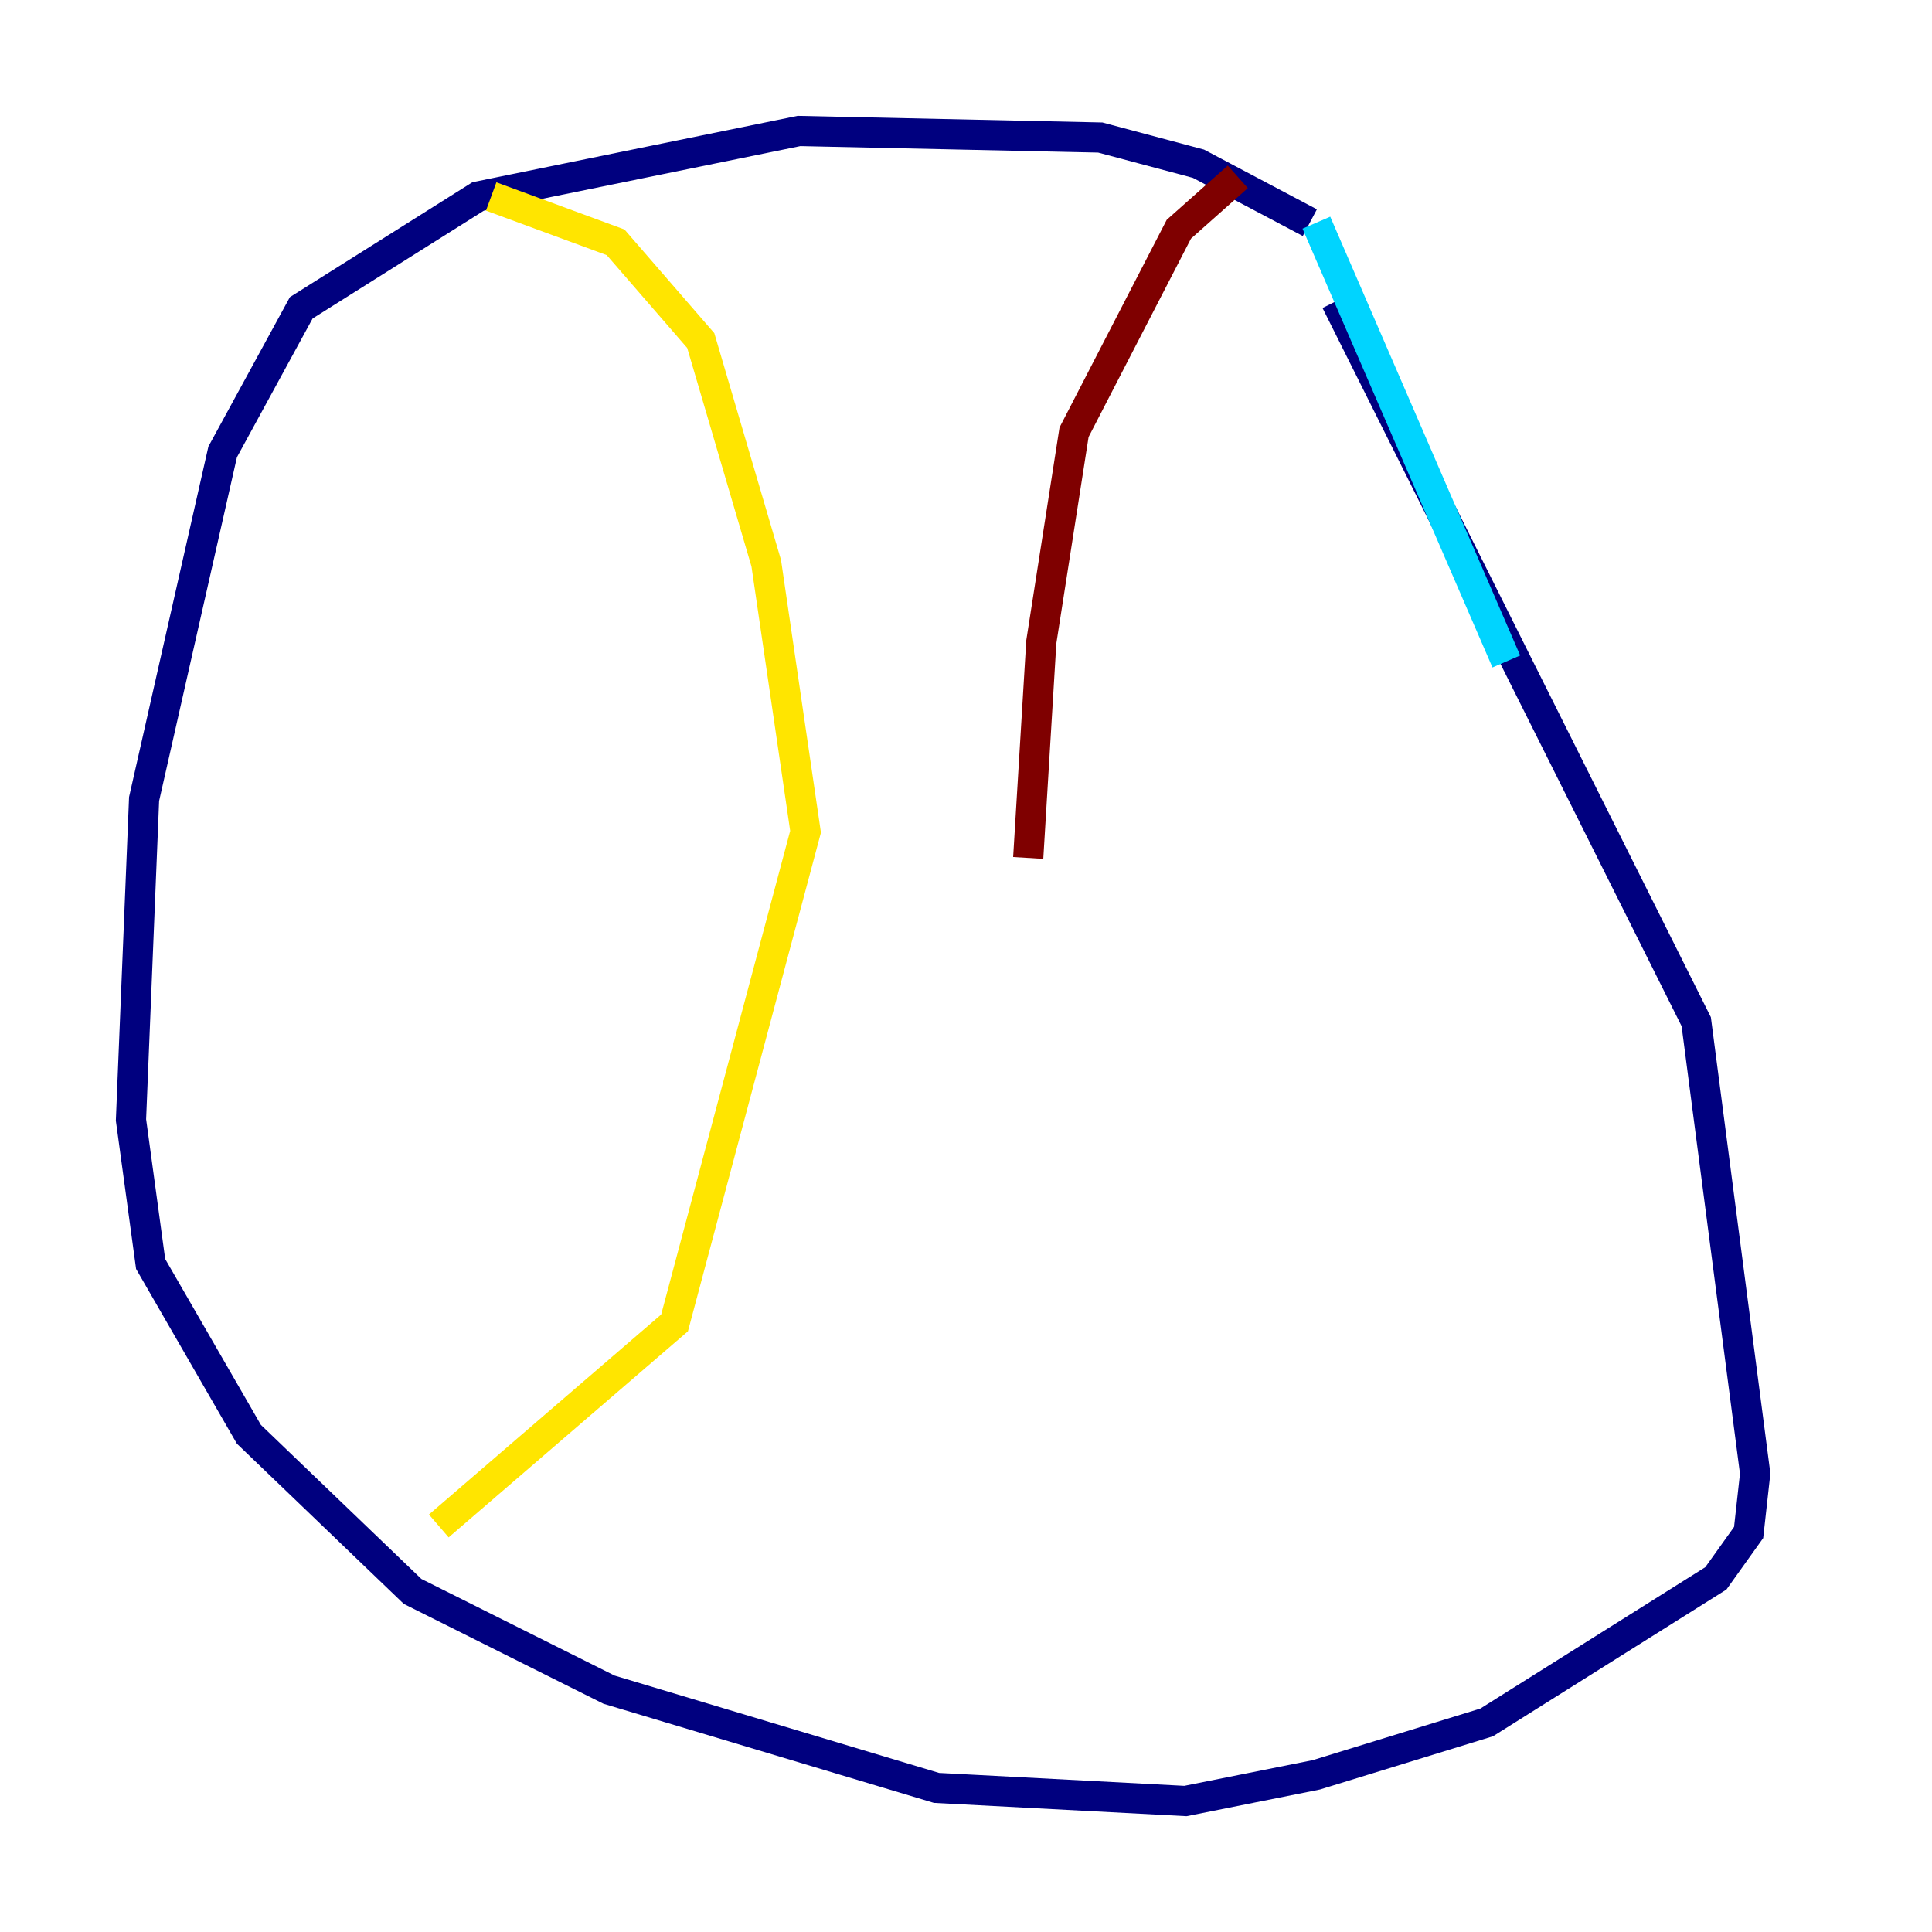 <?xml version="1.0" encoding="utf-8" ?>
<svg baseProfile="tiny" height="128" version="1.2" viewBox="0,0,128,128" width="128" xmlns="http://www.w3.org/2000/svg" xmlns:ev="http://www.w3.org/2001/xml-events" xmlns:xlink="http://www.w3.org/1999/xlink"><defs /><polyline fill="none" points="86.78,14.752 79.403,10.848 72.895,9.112 52.936,8.678 31.675,13.017 19.959,20.393 14.752,29.939 9.546,52.936 8.678,74.197 9.98,83.742 16.488,95.024 27.336,105.437 40.352,111.946 62.047,118.454 78.536,119.322 87.214,117.586 98.495,114.115 113.681,104.57 115.851,101.532 116.285,97.627 112.38,67.688 88.515,19.959" stroke="#00007f" stroke-width="2" /><polyline fill="none" points="87.214,14.752 99.797,43.824" stroke="#00d4ff" stroke-width="2" /><polyline fill="none" points="32.542,13.017 40.786,16.054 46.427,22.563 50.766,37.315 53.37,55.105 44.691,87.647 29.071,101.098" stroke="#ffe500" stroke-width="2" /><polyline fill="none" points="82.007,11.715 78.102,15.186 71.159,28.637 68.99,42.522 68.122,56.841" stroke="#7f0000" stroke-width="2" /></svg>
